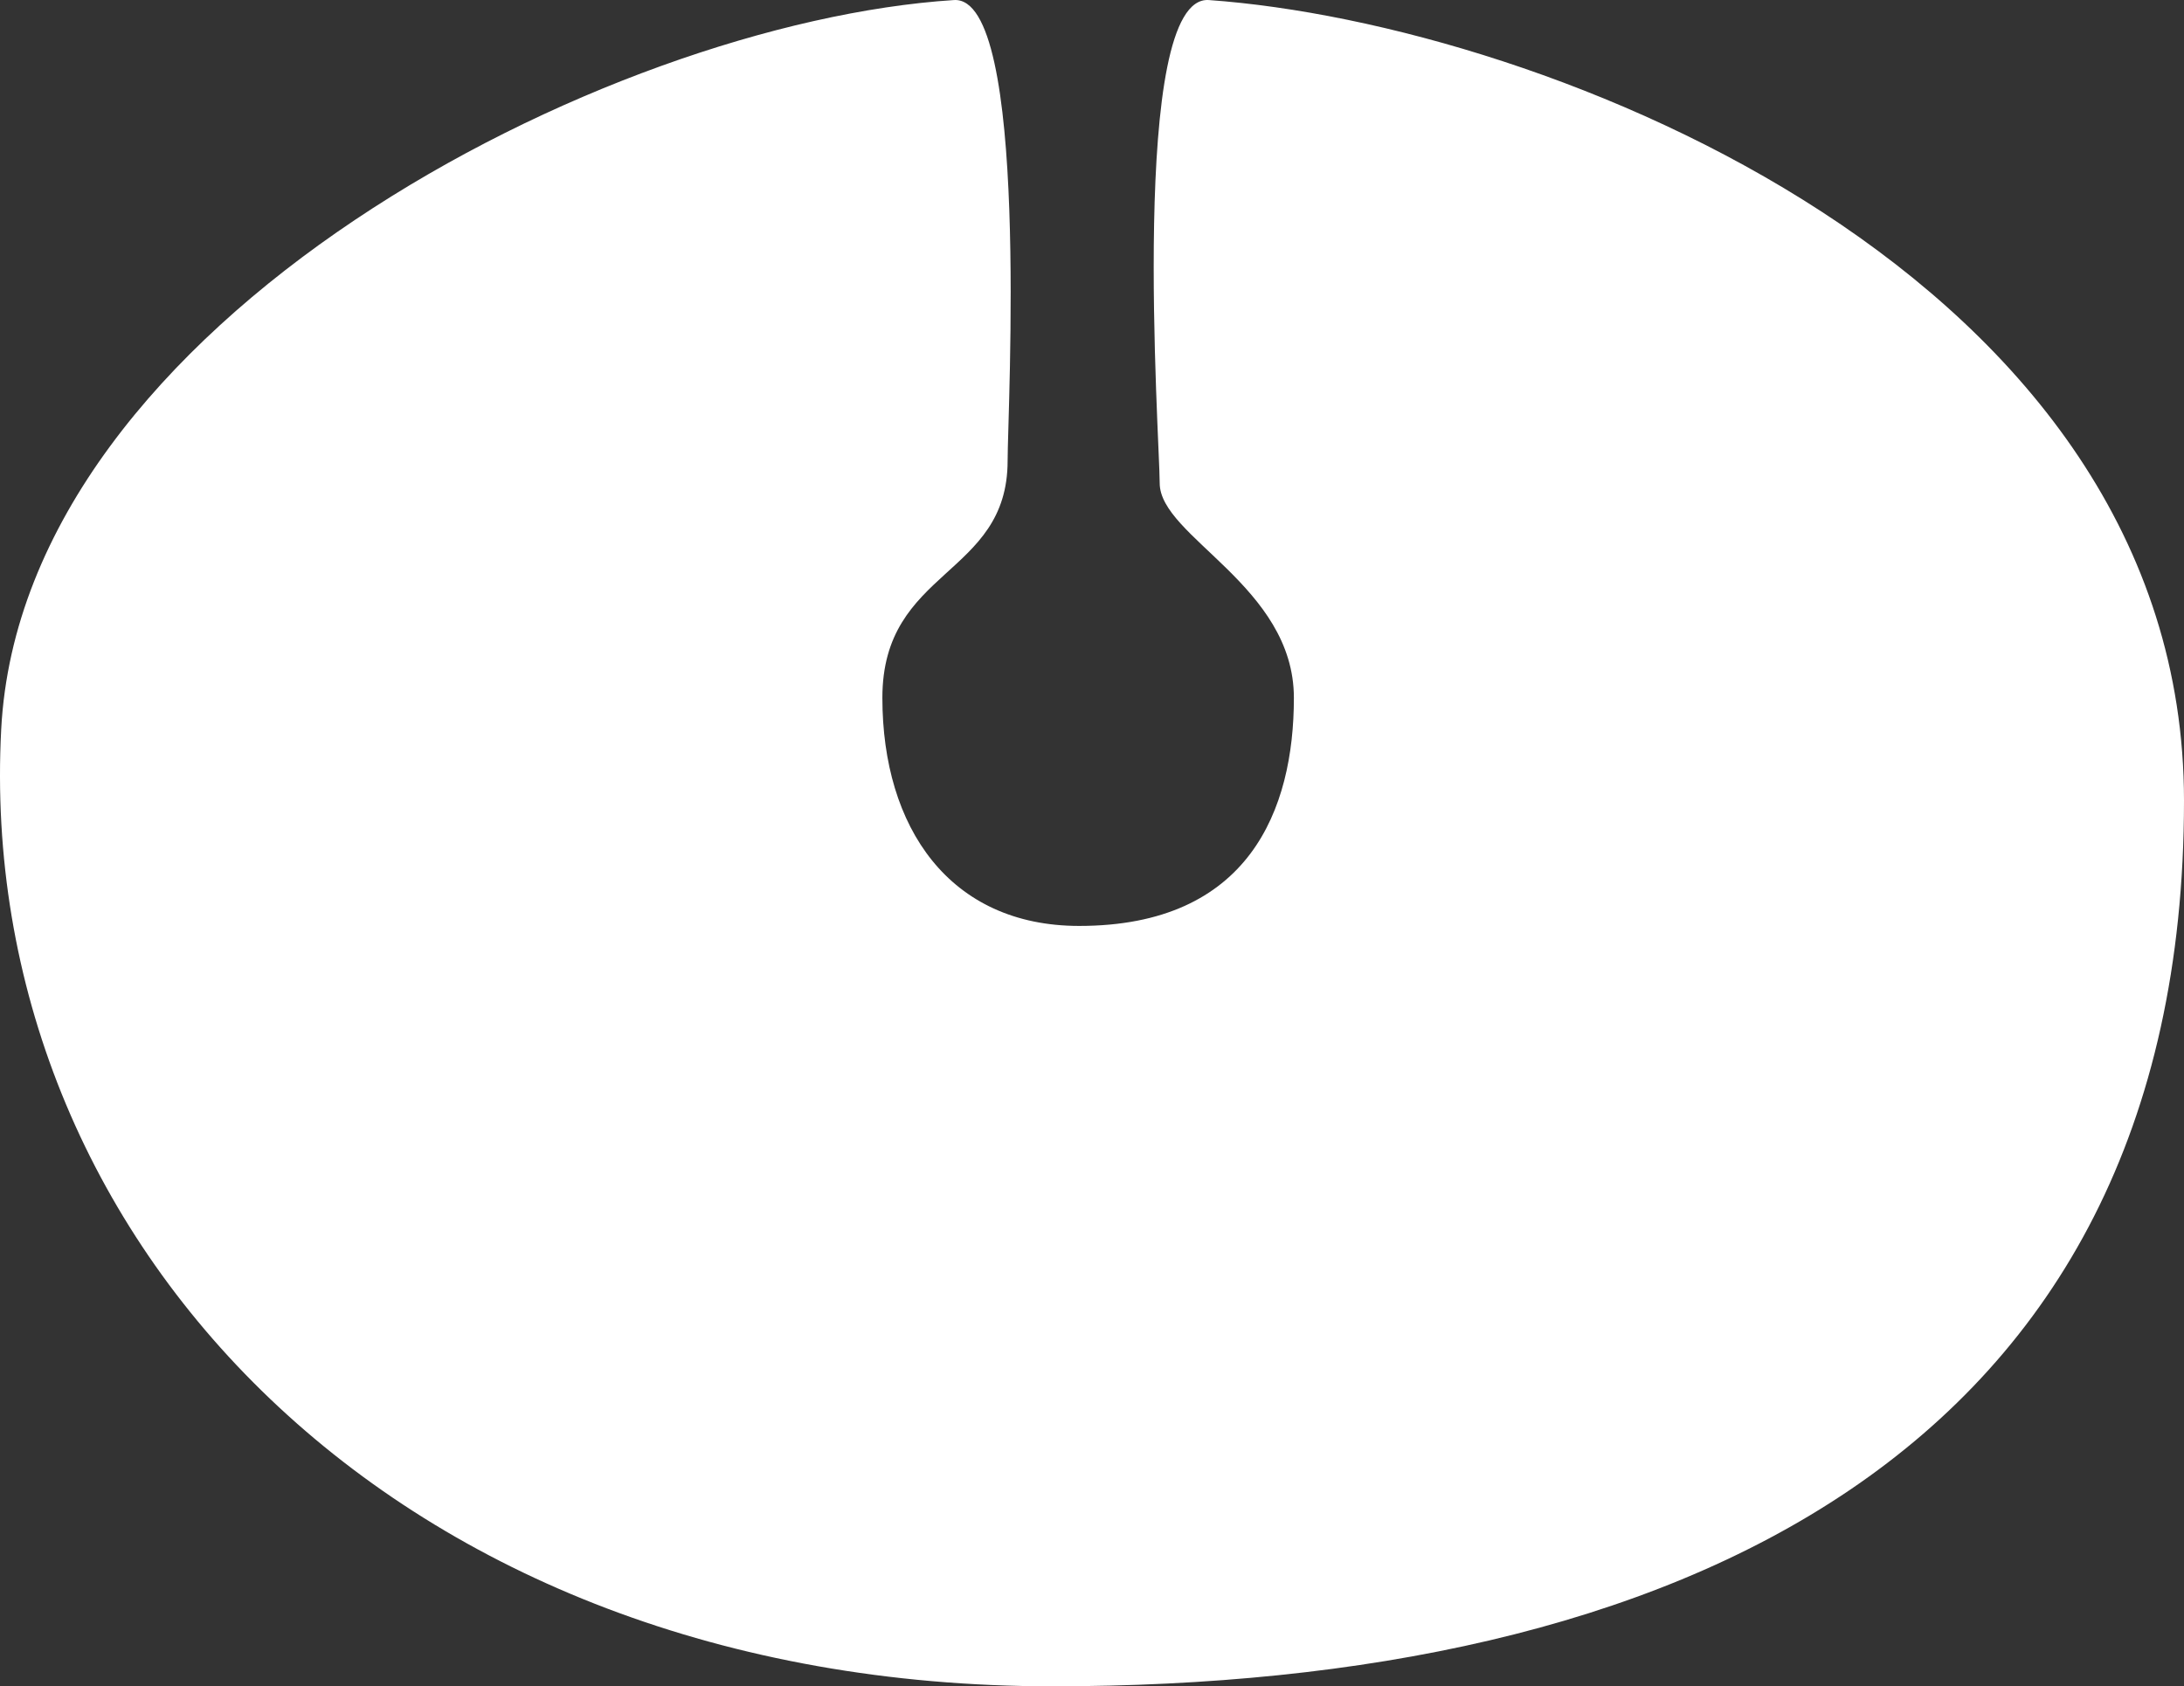 <svg width="1005" height="776" viewBox="0 0 1005 776" fill="none" xmlns="http://www.w3.org/2000/svg">
<rect x="0" y="0" width="1005" height="776" fill="#333333" stroke="none"/>
<path d="M0.558 335.526C10.438 147.81 278.425 10.317 438.971 0.025C473.962 -2.218 463.67 188.976 463.67 212.029C463.67 265.544 406.038 261.428 406.038 321.118C406.038 380.809 436.913 426.091 496.603 426.091C574.818 426.091 595.4 372.575 595.4 321.118C595.4 269.661 533.652 247.02 533.652 222.32C533.652 202.561 519.244 -2.61 556.293 0.025C710.664 11.003 1005 126.404 1005 368.459C1005 671.027 768.296 776 484.254 776C181.687 776 -11.791 570.171 0.558 335.526Z" fill="white"/>
</svg>
